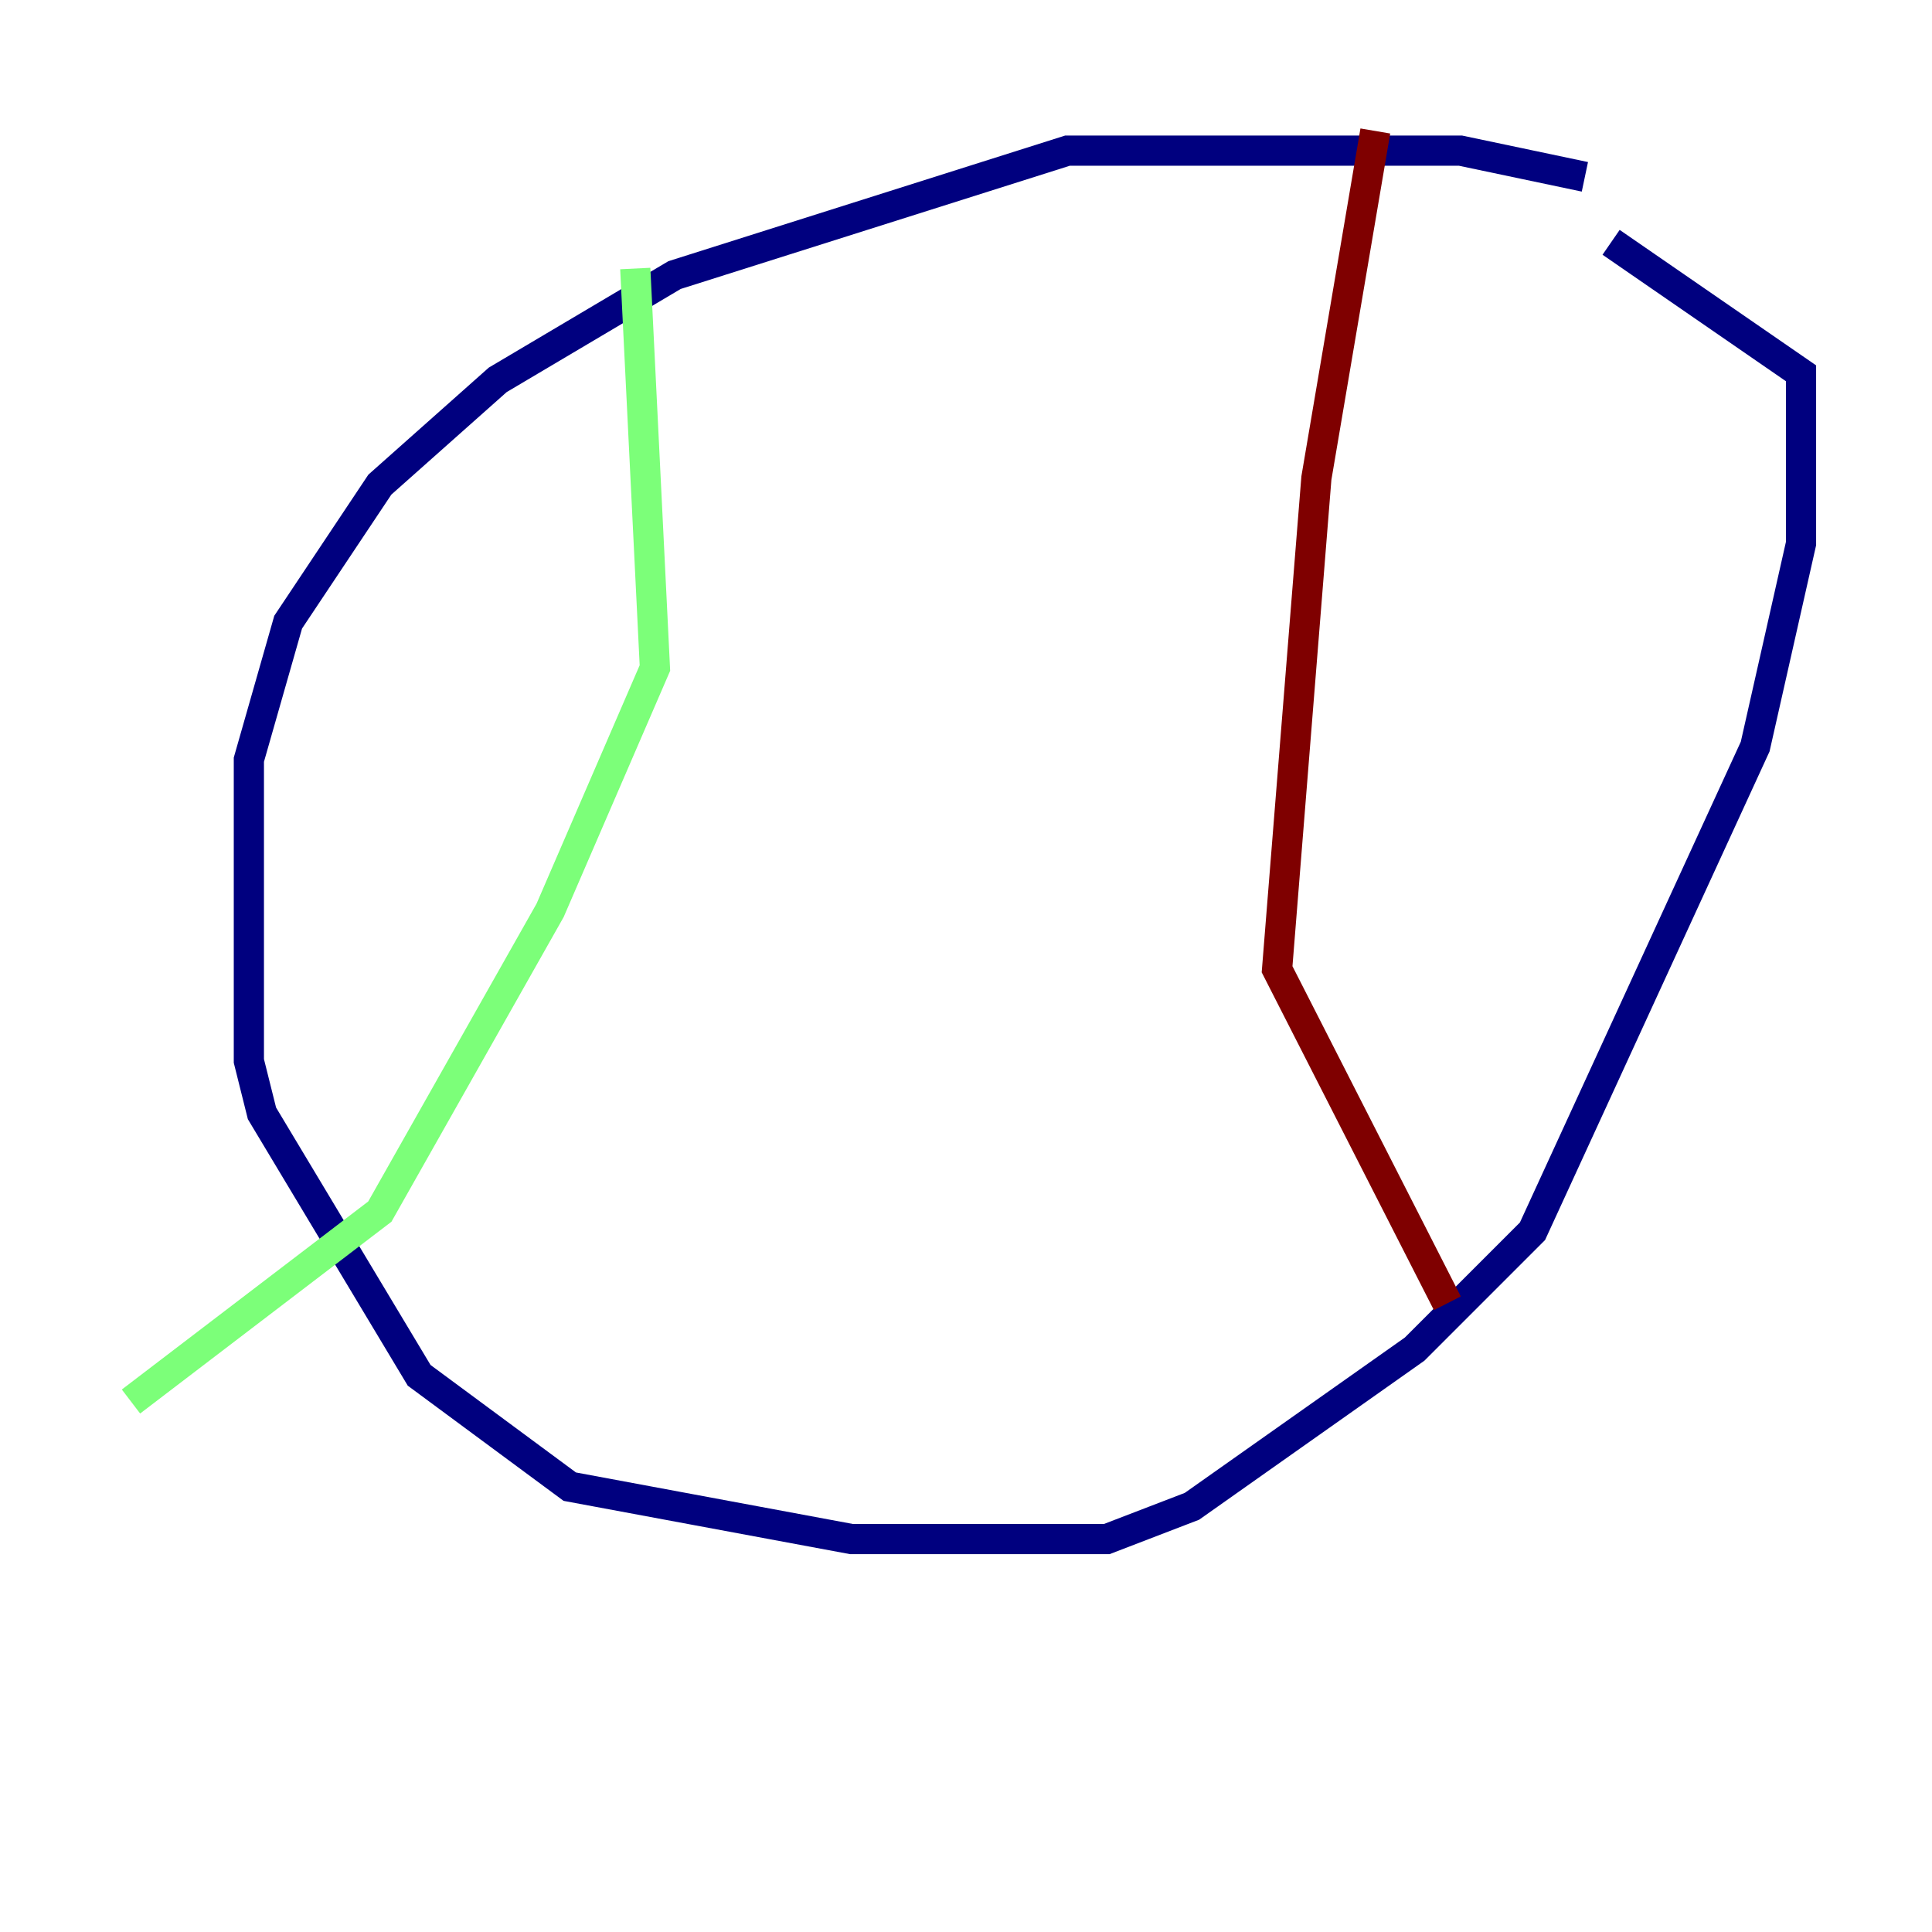 <?xml version="1.0" encoding="utf-8" ?>
<svg baseProfile="tiny" height="128" version="1.2" viewBox="0,0,128,128" width="128" xmlns="http://www.w3.org/2000/svg" xmlns:ev="http://www.w3.org/2001/xml-events" xmlns:xlink="http://www.w3.org/1999/xlink"><defs /><polyline fill="none" points="105.003,11.715 96.759,9.98 70.725,9.98 44.691,18.224 32.976,25.166 25.166,32.108 19.091,41.22 16.488,50.332 16.488,70.291 17.356,73.763 27.77,91.119 37.749,98.495 56.407,101.966 73.329,101.966 78.969,99.797 93.722,89.383 101.532,81.573 116.285,49.464 119.322,36.014 119.322,24.732 106.739,16.054" stroke="#00007f" stroke-width="2" /><polyline fill="none" points="42.088,17.79 43.39,44.258 36.447,60.312 25.166,80.271 8.678,92.854" stroke="#7cff79" stroke-width="2" /><polyline fill="none" points="91.119,8.678 87.214,31.675 84.61,64.217 95.891,86.346" stroke="#7f0000" stroke-width="2" /></svg>